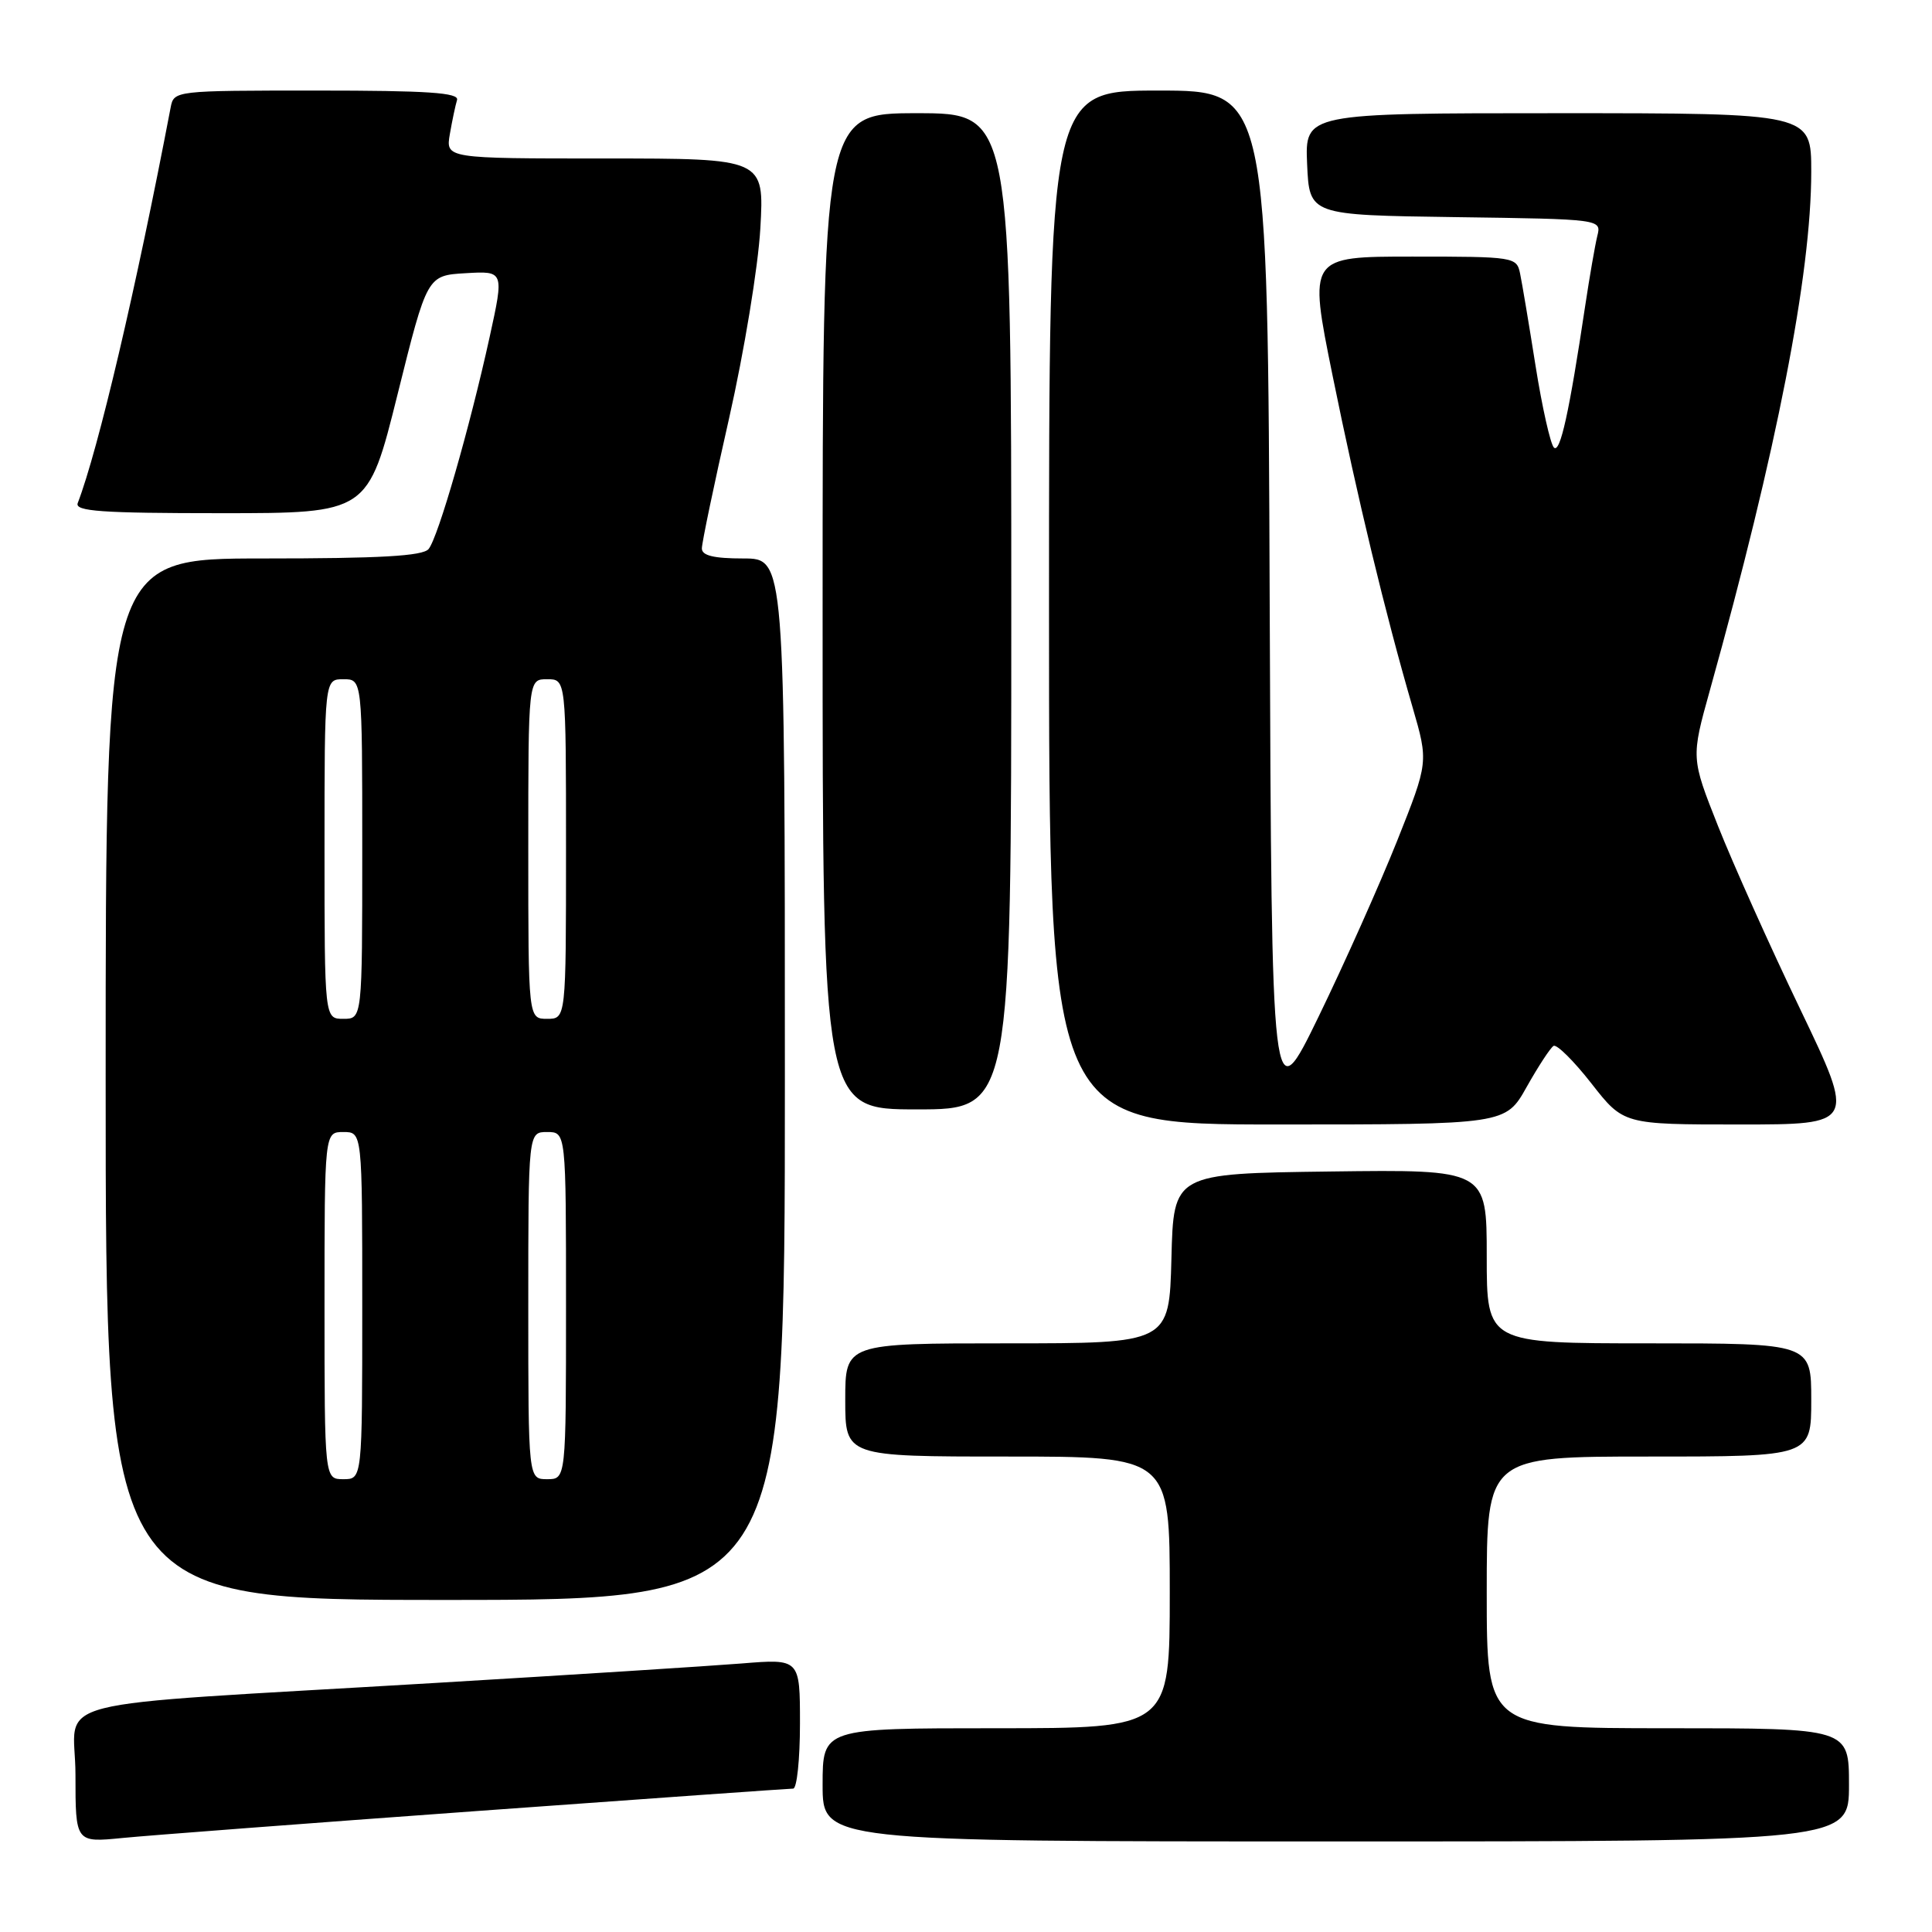 <?xml version="1.0" encoding="UTF-8" standalone="no"?>
<!DOCTYPE svg PUBLIC "-//W3C//DTD SVG 1.1//EN" "http://www.w3.org/Graphics/SVG/1.1/DTD/svg11.dtd" >
<svg xmlns="http://www.w3.org/2000/svg" xmlns:xlink="http://www.w3.org/1999/xlink" version="1.1" viewBox="0 0 256 256">
 <g >
 <path fill="currentColor"
d=" M 63.35 239.96 C 85.81 238.33 104.60 237.00 105.10 237.00 C 105.59 237.00 106.00 233.13 106.00 228.40 C 106.00 219.79 106.00 219.79 98.25 220.42 C 93.99 220.76 75.65 221.93 57.50 223.01 C 4.15 226.19 10.00 224.70 10.00 235.16 C 10.00 244.16 10.00 244.16 16.25 243.54 C 19.69 243.20 40.88 241.59 63.35 239.96 Z  M 245.00 236.50 C 245.00 229.00 245.00 229.00 221.00 229.00 C 197.00 229.00 197.00 229.00 197.00 211.00 C 197.00 193.00 197.00 193.00 218.50 193.00 C 240.00 193.00 240.00 193.00 240.00 185.50 C 240.00 178.00 240.00 178.00 218.50 178.00 C 197.00 178.00 197.00 178.00 197.00 166.48 C 197.00 154.96 197.00 154.96 176.25 155.23 C 155.50 155.50 155.50 155.50 155.22 166.75 C 154.93 178.00 154.93 178.00 133.47 178.00 C 112.00 178.00 112.00 178.00 112.00 185.50 C 112.00 193.00 112.00 193.00 133.50 193.00 C 155.00 193.00 155.00 193.00 155.00 211.00 C 155.00 229.00 155.00 229.00 132.00 229.00 C 109.00 229.00 109.00 229.00 109.00 236.50 C 109.00 244.00 109.00 244.00 177.00 244.00 C 245.00 244.00 245.00 244.00 245.00 236.50 Z  M 104.00 143.00 C 104.00 74.00 104.00 74.00 98.50 74.00 C 94.58 74.00 93.00 73.62 93.00 72.67 C 93.00 71.93 94.62 64.17 96.61 55.42 C 98.60 46.62 100.46 35.36 100.75 30.25 C 101.27 21.00 101.27 21.00 80.16 21.00 C 59.05 21.00 59.05 21.00 59.61 17.75 C 59.92 15.96 60.35 13.94 60.56 13.25 C 60.85 12.28 56.68 12.00 41.99 12.00 C 23.13 12.00 23.04 12.01 22.61 14.25 C 18.02 38.29 13.02 59.57 10.30 66.66 C 9.88 67.75 13.41 68.00 29.27 68.00 C 48.76 68.00 48.76 68.00 52.68 52.25 C 56.60 36.50 56.60 36.50 61.70 36.20 C 66.80 35.90 66.80 35.90 64.87 44.70 C 62.24 56.67 58.05 71.23 56.79 72.75 C 56.02 73.68 50.36 74.00 34.88 74.00 C 14.00 74.00 14.00 74.00 14.00 143.00 C 14.00 212.00 14.00 212.00 59.00 212.00 C 104.00 212.00 104.00 212.00 104.00 143.00 Z  M 202.29 144.03 C 203.82 141.31 205.42 138.86 205.85 138.59 C 206.27 138.33 208.53 140.57 210.87 143.56 C 215.12 149.00 215.12 149.00 230.49 149.00 C 245.86 149.00 245.86 149.00 238.55 133.75 C 234.52 125.36 229.62 114.43 227.65 109.46 C 224.07 100.43 224.07 100.43 226.57 91.46 C 235.44 59.67 240.00 36.34 240.00 22.75 C 240.00 15.00 240.00 15.00 206.45 15.00 C 172.91 15.00 172.91 15.00 173.20 21.75 C 173.50 28.50 173.50 28.50 192.85 28.77 C 212.21 29.04 212.21 29.04 211.65 31.27 C 211.35 32.50 210.63 36.65 210.05 40.50 C 207.93 54.66 206.73 60.13 205.90 59.30 C 205.44 58.84 204.34 53.96 203.47 48.48 C 202.60 42.99 201.68 37.49 201.42 36.25 C 200.97 34.05 200.67 34.00 187.17 34.00 C 173.38 34.00 173.38 34.00 176.57 49.75 C 179.88 66.04 183.53 81.20 187.18 93.74 C 189.28 100.98 189.28 100.98 185.13 111.41 C 182.84 117.14 178.17 127.61 174.74 134.67 C 168.50 147.50 168.50 147.50 168.24 79.75 C 167.99 12.00 167.99 12.00 153.49 12.00 C 139.00 12.00 139.00 12.00 139.00 80.50 C 139.00 149.00 139.00 149.00 169.25 149.00 C 199.50 149.00 199.50 149.00 202.29 144.03 Z  M 134.00 81.00 C 134.00 15.00 134.00 15.00 121.50 15.00 C 109.00 15.00 109.00 15.00 109.00 81.00 C 109.00 147.00 109.00 147.00 121.50 147.00 C 134.00 147.00 134.00 147.00 134.00 81.00 Z  M 43.00 173.00 C 43.00 150.00 43.00 150.00 45.50 150.00 C 48.00 150.00 48.00 150.00 48.00 173.00 C 48.00 196.00 48.00 196.00 45.50 196.00 C 43.00 196.00 43.00 196.00 43.00 173.00 Z  M 70.00 173.00 C 70.00 150.00 70.00 150.00 72.50 150.00 C 75.00 150.00 75.00 150.00 75.00 173.00 C 75.00 196.00 75.00 196.00 72.50 196.00 C 70.00 196.00 70.00 196.00 70.00 173.00 Z  M 43.00 112.50 C 43.00 90.00 43.00 90.00 45.50 90.00 C 48.00 90.00 48.00 90.00 48.00 112.50 C 48.00 135.00 48.00 135.00 45.50 135.00 C 43.00 135.00 43.00 135.00 43.00 112.50 Z  M 70.00 112.50 C 70.00 90.00 70.00 90.00 72.50 90.00 C 75.00 90.00 75.00 90.00 75.00 112.50 C 75.00 135.00 75.00 135.00 72.50 135.00 C 70.00 135.00 70.00 135.00 70.00 112.50 Z "/>
</g>
</svg>
